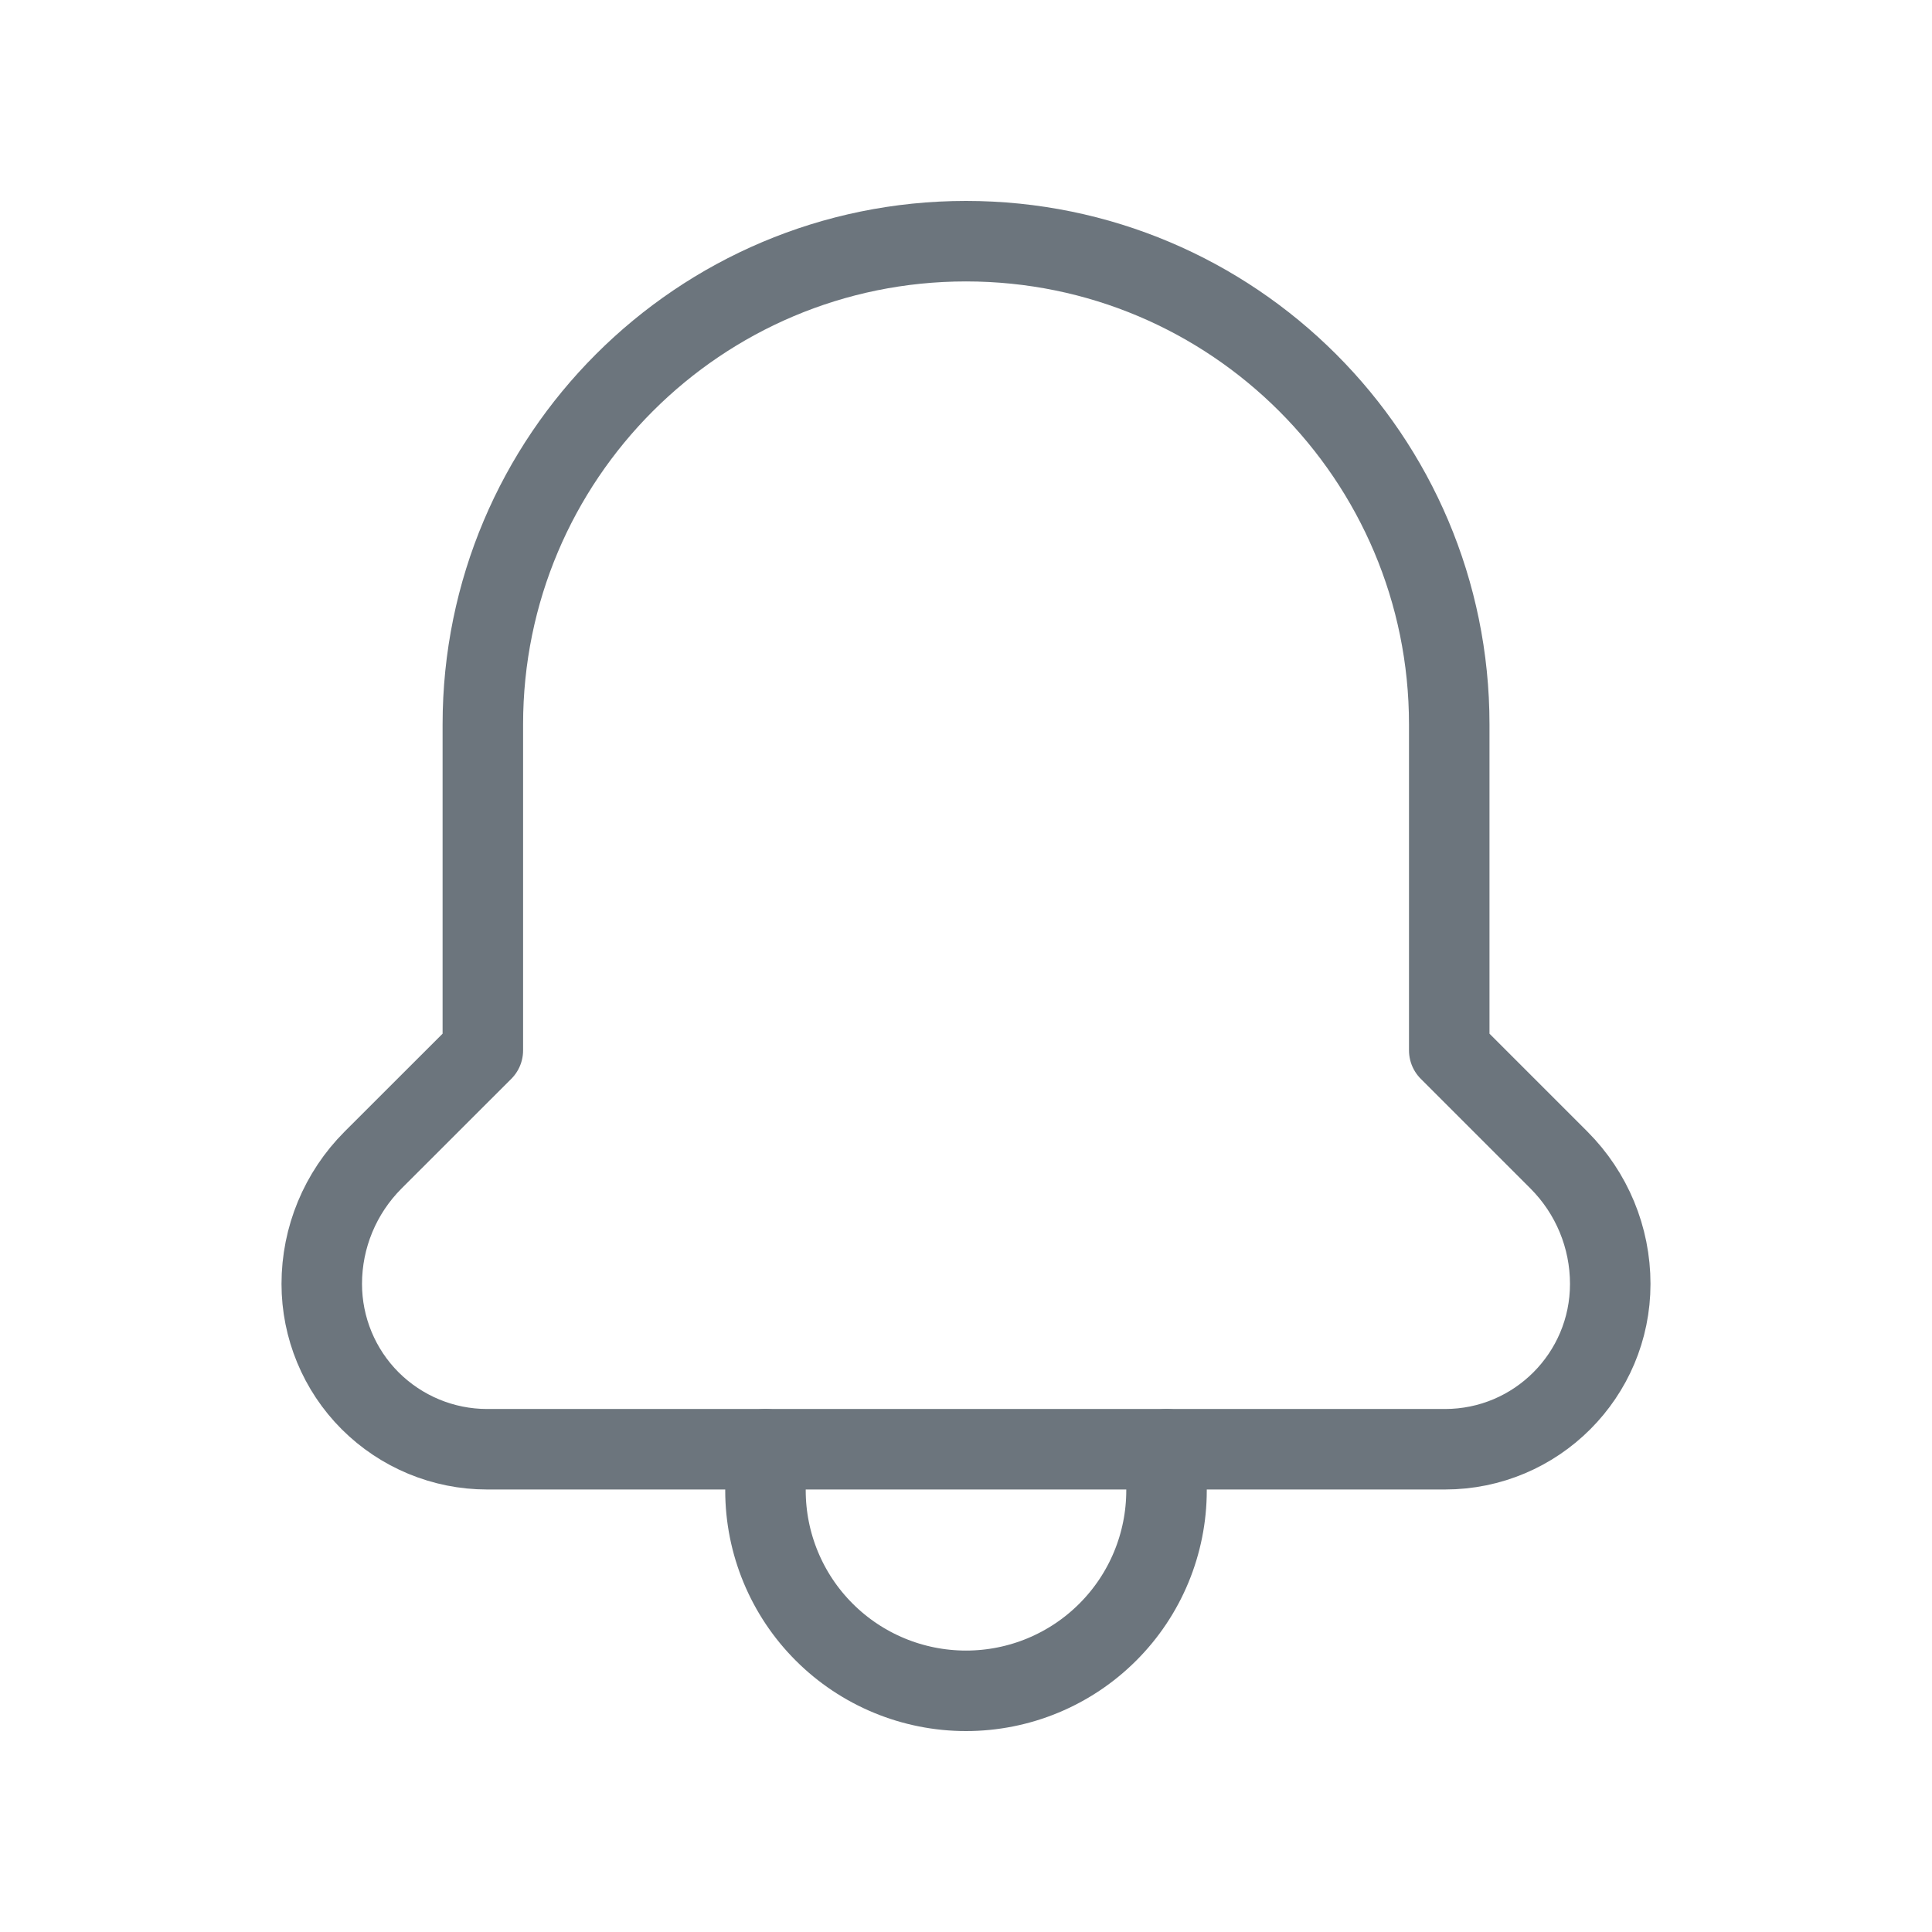 <svg width="24" height="24" viewBox="0 0 24 24" fill="none" xmlns="http://www.w3.org/2000/svg">
<path d="M9.509 18.003V18.515C9.509 19.175 9.772 19.809 10.239 20.275C10.706 20.742 11.34 21.004 12 21.004V21.004C12.661 21.004 13.294 20.742 13.761 20.275C14.229 19.808 14.491 19.174 14.491 18.514V18.003" stroke="#6C757D" stroke-linecap="round" stroke-linejoin="round"/>
<path fill-rule="evenodd" clip-rule="evenodd" d="M17.95 18.003C19.084 18.003 20.003 17.083 20.003 15.949V15.949C20.003 15.372 19.774 14.82 19.367 14.412L18.003 13.048V8.999C18.003 5.684 15.315 2.996 12 2.996V2.996C8.685 2.996 5.998 5.684 5.998 8.999V13.048L4.633 14.412C4.226 14.82 3.997 15.372 3.997 15.949V15.949C3.997 16.493 4.213 17.016 4.598 17.401C4.984 17.786 5.506 18.003 6.051 18.003H17.95Z" stroke="#6C757D" stroke-linecap="round" stroke-linejoin="round"/>
</svg>
